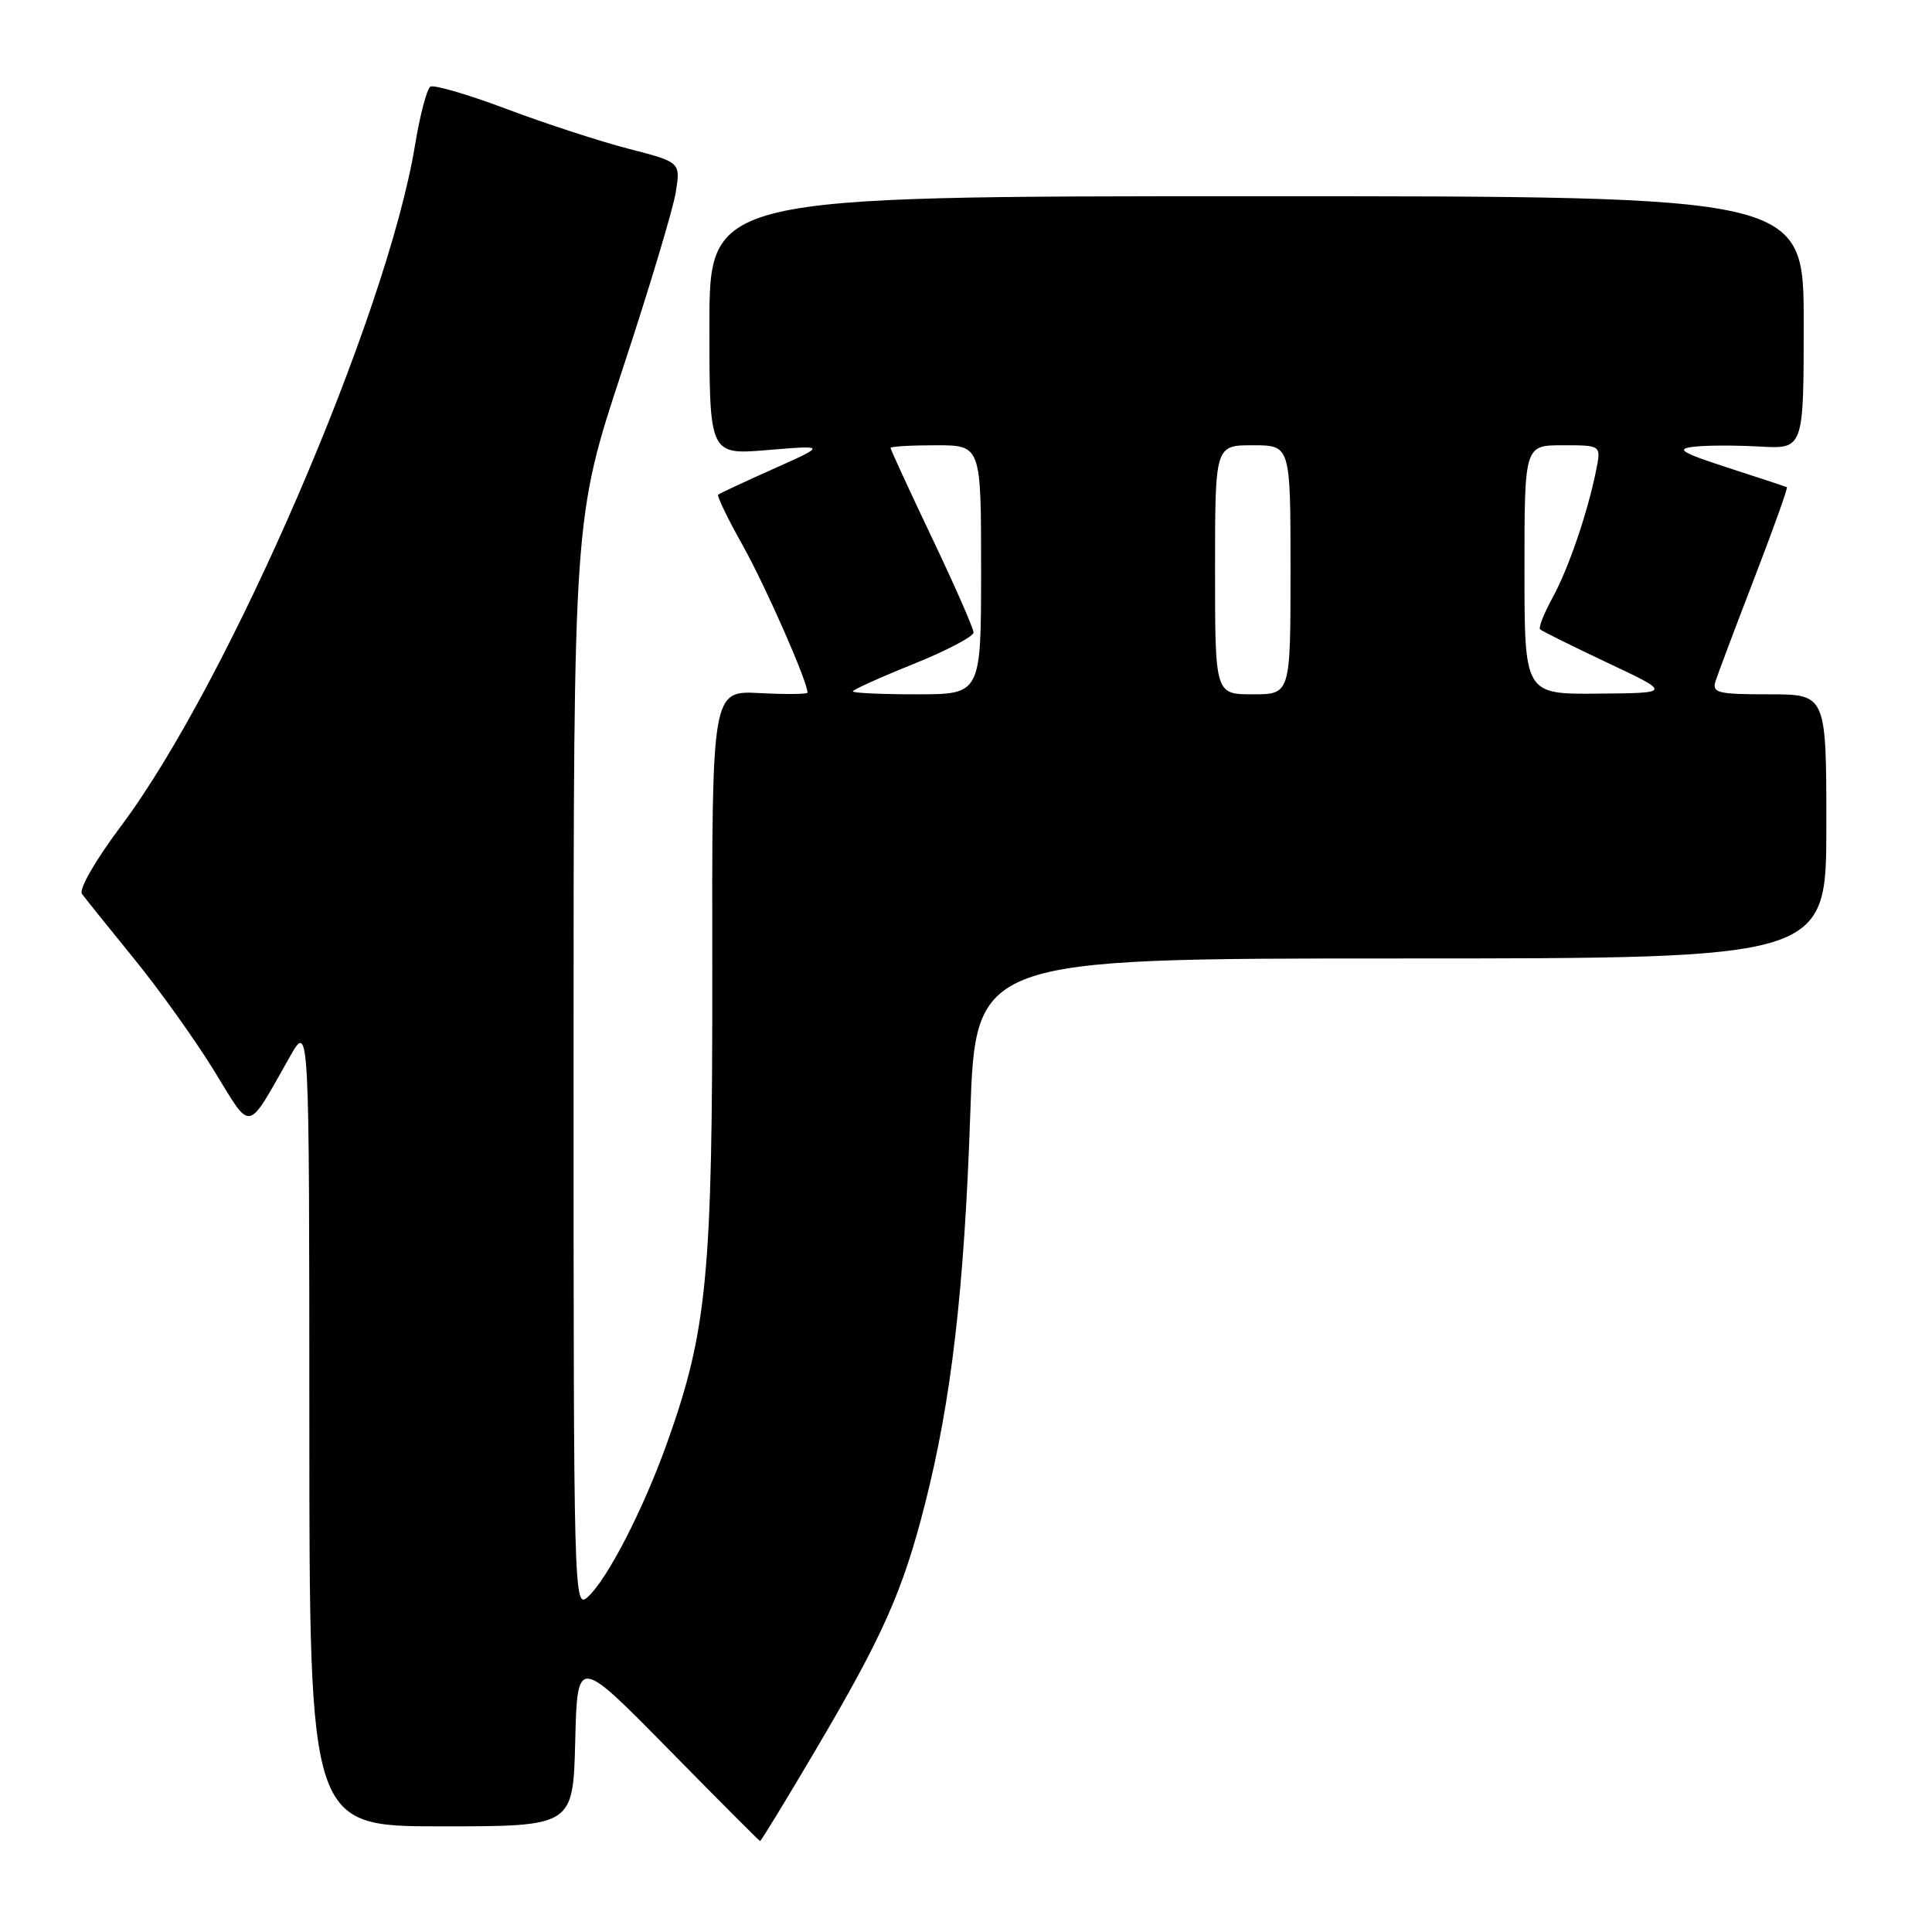<?xml version="1.0" encoding="UTF-8" standalone="no"?>
<!DOCTYPE svg PUBLIC "-//W3C//DTD SVG 1.1//EN" "http://www.w3.org/Graphics/SVG/1.1/DTD/svg11.dtd" >
<svg xmlns="http://www.w3.org/2000/svg" xmlns:xlink="http://www.w3.org/1999/xlink" version="1.1" viewBox="0 0 256 256">
 <g >
 <path fill="currentColor"
d=" M 108.07 231.89 C 117.02 216.71 119.62 210.86 122.56 199.31 C 126.06 185.58 127.77 170.85 128.56 147.75 C 129.26 127.00 129.26 127.00 185.63 127.00 C 242.00 127.00 242.00 127.00 242.00 109.50 C 242.00 92.00 242.00 92.00 234.38 92.00 C 227.58 92.00 226.83 91.81 227.32 90.25 C 227.63 89.29 229.94 83.15 232.46 76.61 C 234.98 70.06 236.92 64.65 236.77 64.56 C 236.62 64.48 233.12 63.32 229.00 61.99 C 222.79 59.97 222.00 59.49 224.40 59.20 C 226.00 59.00 229.94 58.99 233.15 59.17 C 239.00 59.50 239.00 59.50 239.00 42.75 C 239.00 26.00 239.00 26.00 166.50 26.00 C 94.00 26.00 94.00 26.00 94.00 43.14 C 94.00 60.28 94.00 60.28 101.75 59.63 C 109.50 58.99 109.50 58.99 102.50 62.12 C 98.65 63.84 95.35 65.38 95.16 65.55 C 94.97 65.71 96.45 68.78 98.46 72.35 C 101.47 77.74 107.00 90.31 107.00 91.77 C 107.00 91.99 104.15 92.02 100.67 91.84 C 94.33 91.50 94.33 91.50 94.38 128.50 C 94.42 168.91 93.72 176.26 88.41 191.14 C 85.26 199.97 80.49 209.25 77.89 211.60 C 76.04 213.28 76.00 211.85 76.00 140.97 C 76.00 68.62 76.00 68.62 82.45 49.06 C 86.00 38.30 89.19 27.70 89.54 25.49 C 90.18 21.49 90.18 21.49 83.32 19.72 C 79.55 18.75 72.28 16.38 67.17 14.46 C 62.06 12.53 57.49 11.20 57.03 11.48 C 56.56 11.77 55.64 15.27 54.99 19.25 C 51.27 41.86 30.31 90.41 16.04 109.45 C 12.63 114.00 10.42 117.85 10.86 118.45 C 11.29 119.03 14.38 122.88 17.73 127.00 C 21.09 131.12 25.86 137.80 28.34 141.83 C 33.43 150.11 32.59 150.27 38.42 140.00 C 40.98 135.50 40.98 135.50 40.99 188.75 C 41.00 242.00 41.00 242.00 58.47 242.00 C 75.93 242.00 75.93 242.00 76.22 230.75 C 76.50 219.50 76.50 219.50 88.50 231.70 C 95.10 238.42 100.60 243.93 100.71 243.95 C 100.83 243.98 104.14 238.55 108.07 231.89 Z  M 113.00 91.61 C 113.00 91.40 116.60 89.77 121.00 88.00 C 125.40 86.23 129.00 84.34 129.00 83.81 C 129.00 83.28 126.53 77.64 123.50 71.28 C 120.47 64.91 118.00 59.55 118.00 59.35 C 118.00 59.16 120.70 59.00 124.00 59.00 C 130.00 59.00 130.00 59.00 130.00 75.50 C 130.00 92.00 130.00 92.00 121.50 92.00 C 116.83 92.00 113.00 91.83 113.00 91.61 Z  M 161.00 75.50 C 161.00 59.00 161.00 59.00 166.00 59.00 C 171.00 59.00 171.00 59.00 171.00 75.50 C 171.00 92.00 171.00 92.00 166.00 92.00 C 161.00 92.00 161.00 92.00 161.00 75.50 Z  M 202.00 75.50 C 202.00 59.00 202.00 59.00 207.08 59.00 C 212.16 59.00 212.16 59.00 211.51 62.25 C 210.38 67.90 207.83 75.37 205.70 79.24 C 204.57 81.30 203.84 83.17 204.07 83.39 C 204.31 83.62 208.32 85.61 213.00 87.82 C 221.50 91.83 221.50 91.83 211.75 91.91 C 202.00 92.00 202.00 92.00 202.00 75.50 Z "/>
</g>
</svg>